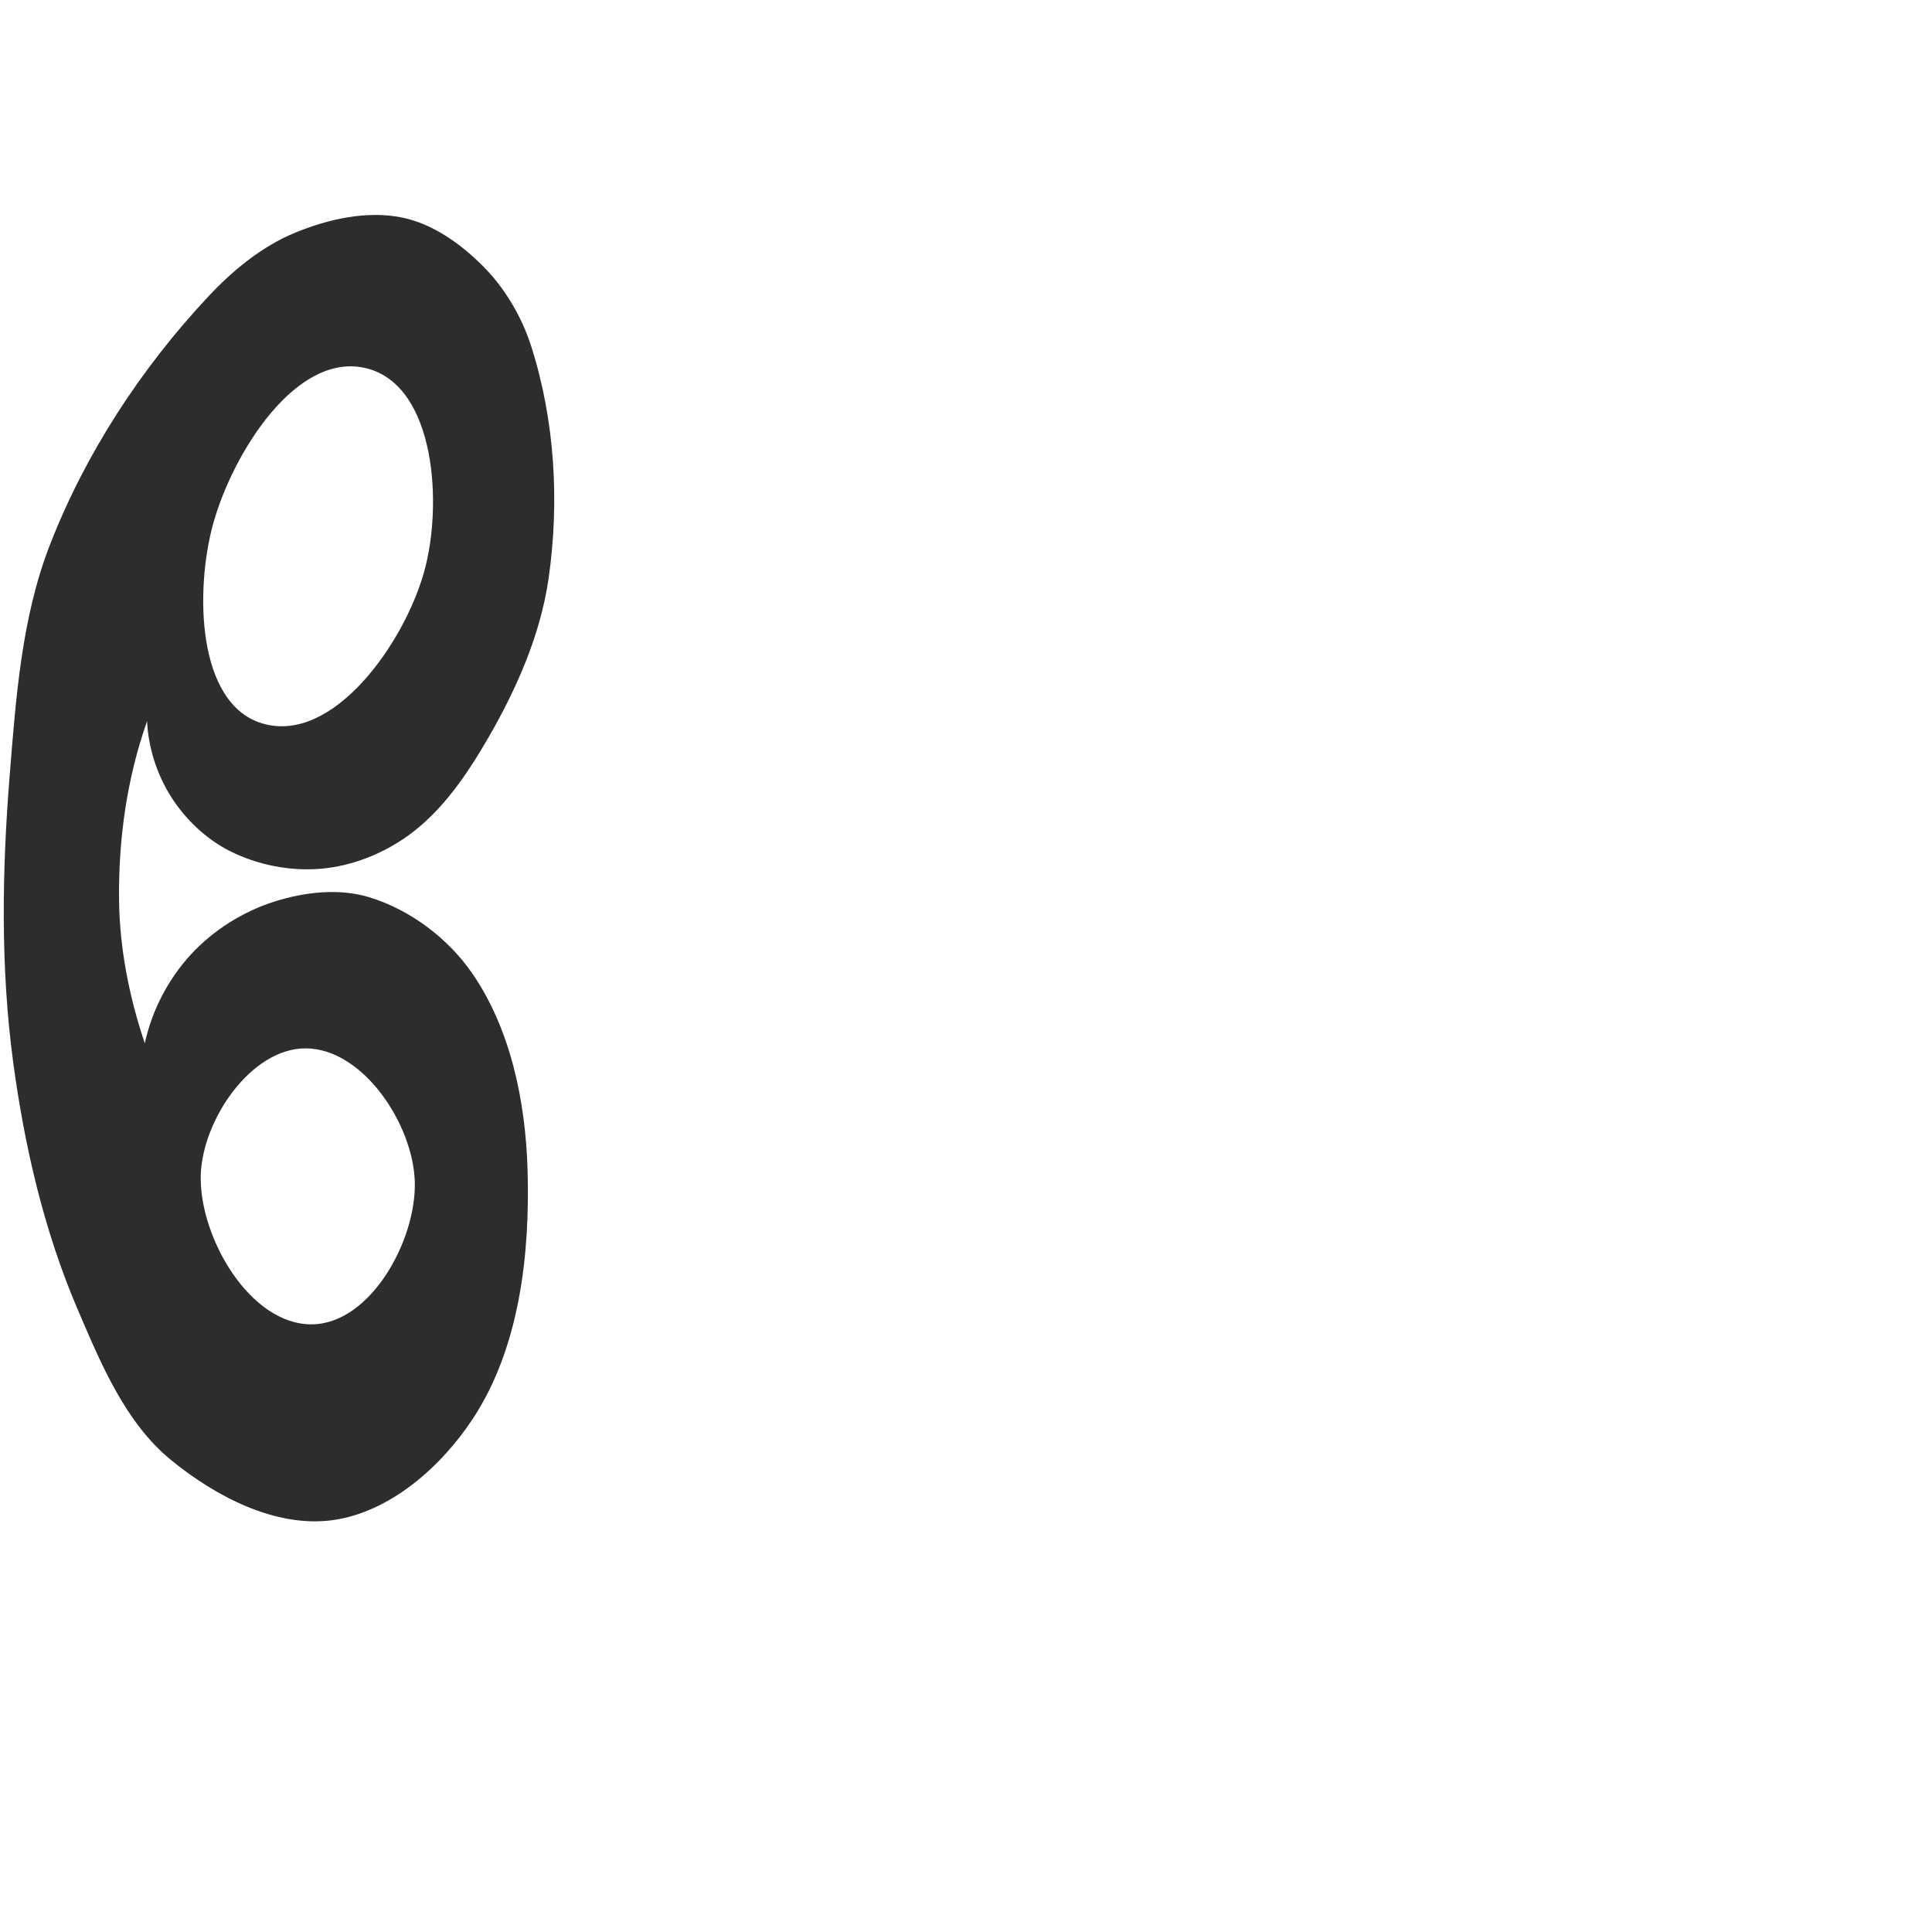 <?xml version="1.0" encoding="UTF-8" standalone="no"?>
<svg
   xmlns:dc="http://purl.org/dc/elements/1.1/"
   xmlns:cc="http://creativecommons.org/ns#"
   xmlns:rdf="http://www.w3.org/1999/02/22-rdf-syntax-ns#"
   xmlns:svg="http://www.w3.org/2000/svg"
   xmlns="http://www.w3.org/2000/svg"
   xmlns:sodipodi="http://sodipodi.sourceforge.net/DTD/sodipodi-0.dtd"
   xmlns:inkscape="http://www.inkscape.org/namespaces/inkscape"
   xml:space="preserve"
   width="1000"
   height="1000"
   version="1.1"
   style="clip-rule:evenodd;fill-rule:evenodd;image-rendering:optimizeQuality;shape-rendering:geometricPrecision;text-rendering:geometricPrecision"
   viewBox="0 0 1000 1000"
   id="svg10"
   sodipodi:docname="േ.svg"
   inkscape:version="1.0.1 (3bc2e813f5, 2020-09-07)"><sodipodi:namedview
   pagecolor="#ffffff"
   bordercolor="#666666"
   borderopacity="1"
   objecttolerance="10"
   gridtolerance="10"
   guidetolerance="10"
   inkscape:pageopacity="0"
   inkscape:pageshadow="2"
   inkscape:window-width="1920"
   inkscape:window-height="1015"
   id="namedview12"
   showgrid="false"
   inkscape:zoom="1.2721825"
   inkscape:cx="158.79027"
   inkscape:cy="486.99196"
   inkscape:window-x="1920"
   inkscape:window-y="0"
   inkscape:window-maximized="1"
   inkscape:current-layer="svg10"
   showguides="true"
   inkscape:guide-bbox="true"
   inkscape:document-rotation="0"
   inkscape:snap-to-guides="true"><sodipodi:guide
     position="0,1000"
     orientation="0,1"
     id="guide16"
     inkscape:label=""
     inkscape:locked="true"
     inkscape:color="rgb(0,0,255)" /><sodipodi:guide
     position="1763.312,2036.169"
     orientation="1000,0"
     id="guide18" /><sodipodi:guide
     position="0,200"
     orientation="0,1"
     id="guide20"
     inkscape:label="base"
     inkscape:locked="true"
     inkscape:color="rgb(0,0,255)" /><inkscape:grid
     type="xygrid"
     id="grid24"
     originx="-473.376"
     originy="-489.692" /><sodipodi:guide
     position="0,0"
     orientation="0,1"
     id="guide34"
     inkscape:label="bottom"
     inkscape:locked="true"
     inkscape:color="rgb(0,0,255)" /><sodipodi:guide
     position="225.051,1693.319"
     orientation="0,1"
     id="guide44"
     inkscape:label=""
     inkscape:locked="false"
     inkscape:color="rgb(0,0,255)" /><sodipodi:guide
     position="0,900"
     orientation="0,1"
     id="guide46"
     inkscape:label=""
     inkscape:locked="true"
     inkscape:color="rgb(0,0,255)" /><sodipodi:guide
     position="288.711,562.29"
     orientation="-1,0"
     id="guide841"
     inkscape:label=""
     inkscape:locked="false"
     inkscape:color="rgb(0,0,255)" /><sodipodi:guide
     position="0,1000"
     orientation="0,1000"
     id="guide860" /><sodipodi:guide
     position="1000,1000"
     orientation="1000,0"
     id="guide862" /><sodipodi:guide
     position="1000,0"
     orientation="0,-1000"
     id="guide864" /><sodipodi:guide
     position="0,0"
     orientation="-1000,0"
     id="guide866" /></sodipodi:namedview>
 <defs
   id="defs4"><inkscape:path-effect
   effect="spiro"
   id="path-effect876"
   is_visible="true"
   lpeversion="1" /><inkscape:path-effect
   effect="spiro"
   id="path-effect860"
   is_visible="true"
   lpeversion="1" /><inkscape:path-effect
   effect="spiro"
   id="path-effect859"
   is_visible="true"
   lpeversion="1" /><inkscape:path-effect
   effect="spiro"
   id="path-effect862"
   is_visible="true"
   lpeversion="1" /><inkscape:path-effect
   effect="spiro"
   id="path-effect1521"
   is_visible="true"
   lpeversion="1" /><inkscape:path-effect
   effect="spiro"
   id="path-effect858"
   is_visible="true"
   lpeversion="1" /><inkscape:path-effect
   effect="spiro"
   id="path-effect854"
   is_visible="true"
   lpeversion="1" />
  <style
   type="text/css"
   id="style2">
   <![CDATA[
    .fil0 {fill:#EF7F1A;fill-rule:nonzero}
   ]]>
  </style>
 <inkscape:path-effect
   effect="spiro"
   id="path-effect1214"
   is_visible="true"
   lpeversion="1" /><inkscape:path-effect
   effect="spiro"
   id="path-effect1195"
   is_visible="true"
   lpeversion="1" /><inkscape:path-effect
   effect="spiro"
   id="path-effect992"
   is_visible="true"
   lpeversion="1" /><inkscape:path-effect
   effect="spiro"
   id="path-effect287"
   is_visible="true"
   lpeversion="1" /><inkscape:path-effect
   effect="spiro"
   id="path-effect1032"
   is_visible="true"
   lpeversion="1" /><inkscape:path-effect
   effect="spiro"
   id="path-effect1218"
   is_visible="true"
   lpeversion="1" /><inkscape:path-effect
   effect="spiro"
   id="path-effect309"
   is_visible="true"
   lpeversion="1" /><inkscape:path-effect
   effect="spiro"
   id="path-effect1176"
   is_visible="true"
   lpeversion="1" /><inkscape:path-effect
   effect="spiro"
   id="path-effect1026"
   is_visible="true"
   lpeversion="1" /></defs>
 
<path
   id="path874"
   style="fill:#2d2d2d;stroke:none;stroke-width:1.724px;stroke-linecap:butt;stroke-linejoin:miter;stroke-opacity:1"
   d="m 76.111,373.327 c 0.703,13.863 5.147,27.654 12.525,39.229 7.378,11.575 18.024,21.721 30.273,27.916 14.332,7.25 31.301,10.563 47.302,9.179 16.04,-1.387 32.073,-7.786 45.131,-17.204 17.745,-12.799 30.601,-31.873 41.54,-50.822 14.607,-25.304 26.835,-53.061 31.029,-81.976 5.765,-39.743 3.302,-81.881 -8.874,-120.15 -4.961,-15.59 -13.739,-30.496 -25.335,-42.038 -11.488,-11.434 -25.874,-21.707 -41.764,-24.902 -18.145,-3.649 -37.839,0.8 -54.976,7.792 -17.372,7.087 -32.537,19.634 -45.352,33.338 -34.722,37.129 -63.537,81.244 -81.902,128.646 -14.526,37.492 -17.463,78.757 -20.684,118.835 -3.965,49.324 -4.815,99.396 1.768,148.439 5.871,43.738 16.013,87.545 33.39,128.11 12.03,28.083 24.629,58.551 48.255,77.92 23.007,18.863 54.14,35.195 83.622,31.203 29.671,-4.018 56.357,-27.617 72.775,-52.657 24.05,-36.679 29.52,-84.675 28.238,-128.517 -1.032,-35.313 -8.659,-72.953 -28.754,-102.009 -12.54,-18.132 -32.14,-32.833 -53.231,-39.254 -15.583,-4.744 -33.28,-2.717 -48.82,2.166 -16.408,5.156 -31.969,14.929 -43.592,27.606 -11.623,12.678 -20.038,28.814 -23.727,45.819 -8.105,-23.963 -13.062,-49.223 -13.332,-74.424 -0.333,-31.124 4.053,-62.737 14.494,-92.247 z M 219.504,296.039 c -10.294,36.818 -47.036,89.289 -83.689,78.422 -34.039,-10.092 -34.937,-69.205 -25.464,-103.421 10.064,-36.351 43.204,-89.811 79.708,-80.315 35.277,9.177 39.26,70.21 29.445,105.315 z m -4.811,315.478 c 0.957,30.363 -22.872,73.694 -53.249,73.958 -32.051,0.279 -58.311,-45.001 -57.537,-77.044 0.687,-28.423 25.847,-65.834 54.278,-65.795 29.698,0.041 55.572,39.198 56.508,68.881 z"
   sodipodi:nodetypes="caaaaaaaaaaaaaaaaaaaaaaacacaaaaaaaaaa" /></svg>
